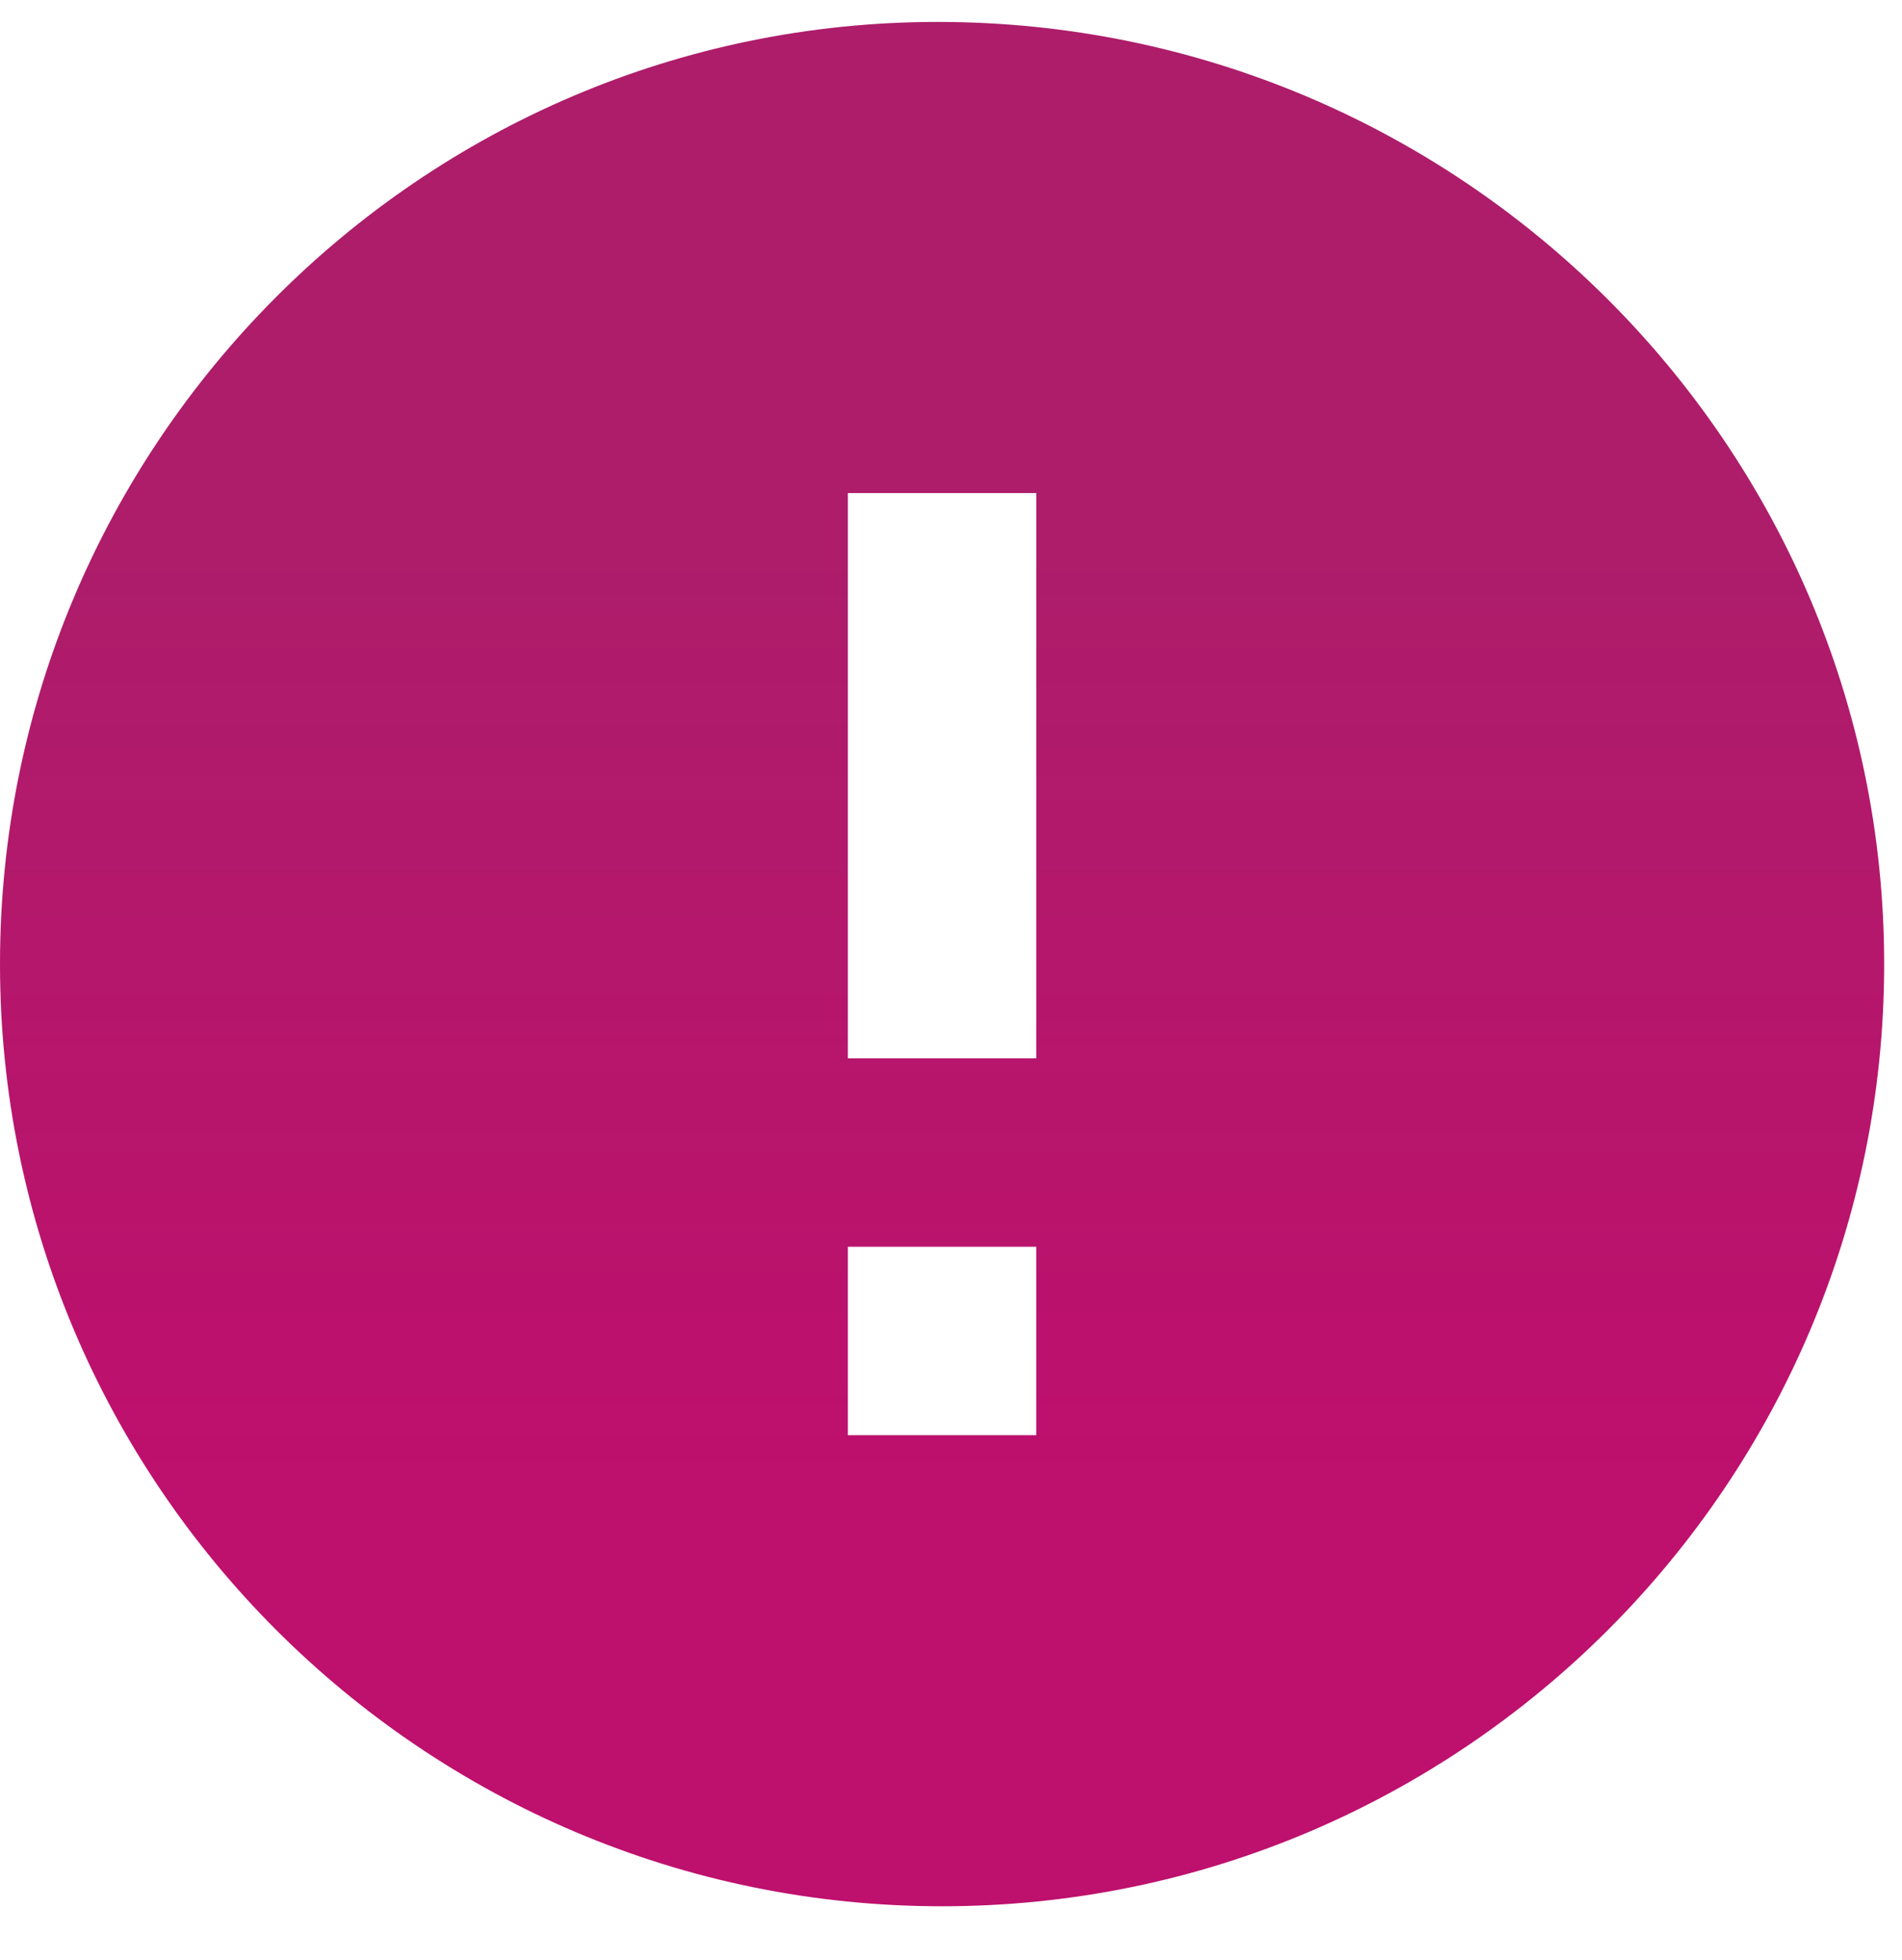 <svg width="66" height="68" viewBox="0 0 66 68" fill="none" xmlns="http://www.w3.org/2000/svg" xmlns:xlink="http://www.w3.org/1999/xlink">
<path d="M32.537,0.761C14.596,0.761 0,15.426 0,33.452C0,51.477 14.665,66.142 32.69,66.142C50.716,66.142 65.381,51.477 65.381,33.452C65.381,15.426 50.647,0.761 32.537,0.761ZM35.959,49.797L29.421,49.797L29.421,43.259L35.959,43.259L35.959,49.797ZM35.959,36.721L29.421,36.721L29.421,17.107L35.959,17.107L35.959,36.721Z" fill="url(#pf_0_14_193)"/>
<defs>
<linearGradient id="pf_0_14_193" x1="32.69" y1="0.761" x2="32.69" y2="66.142" gradientUnits="userSpaceOnUse">
<stop offset="0.281" stop-color="#AD1D6A"/>
<stop offset="0.766" stop-color="#BB0667" stop-opacity="0.96"/>
</linearGradient>
</defs>
</svg>
